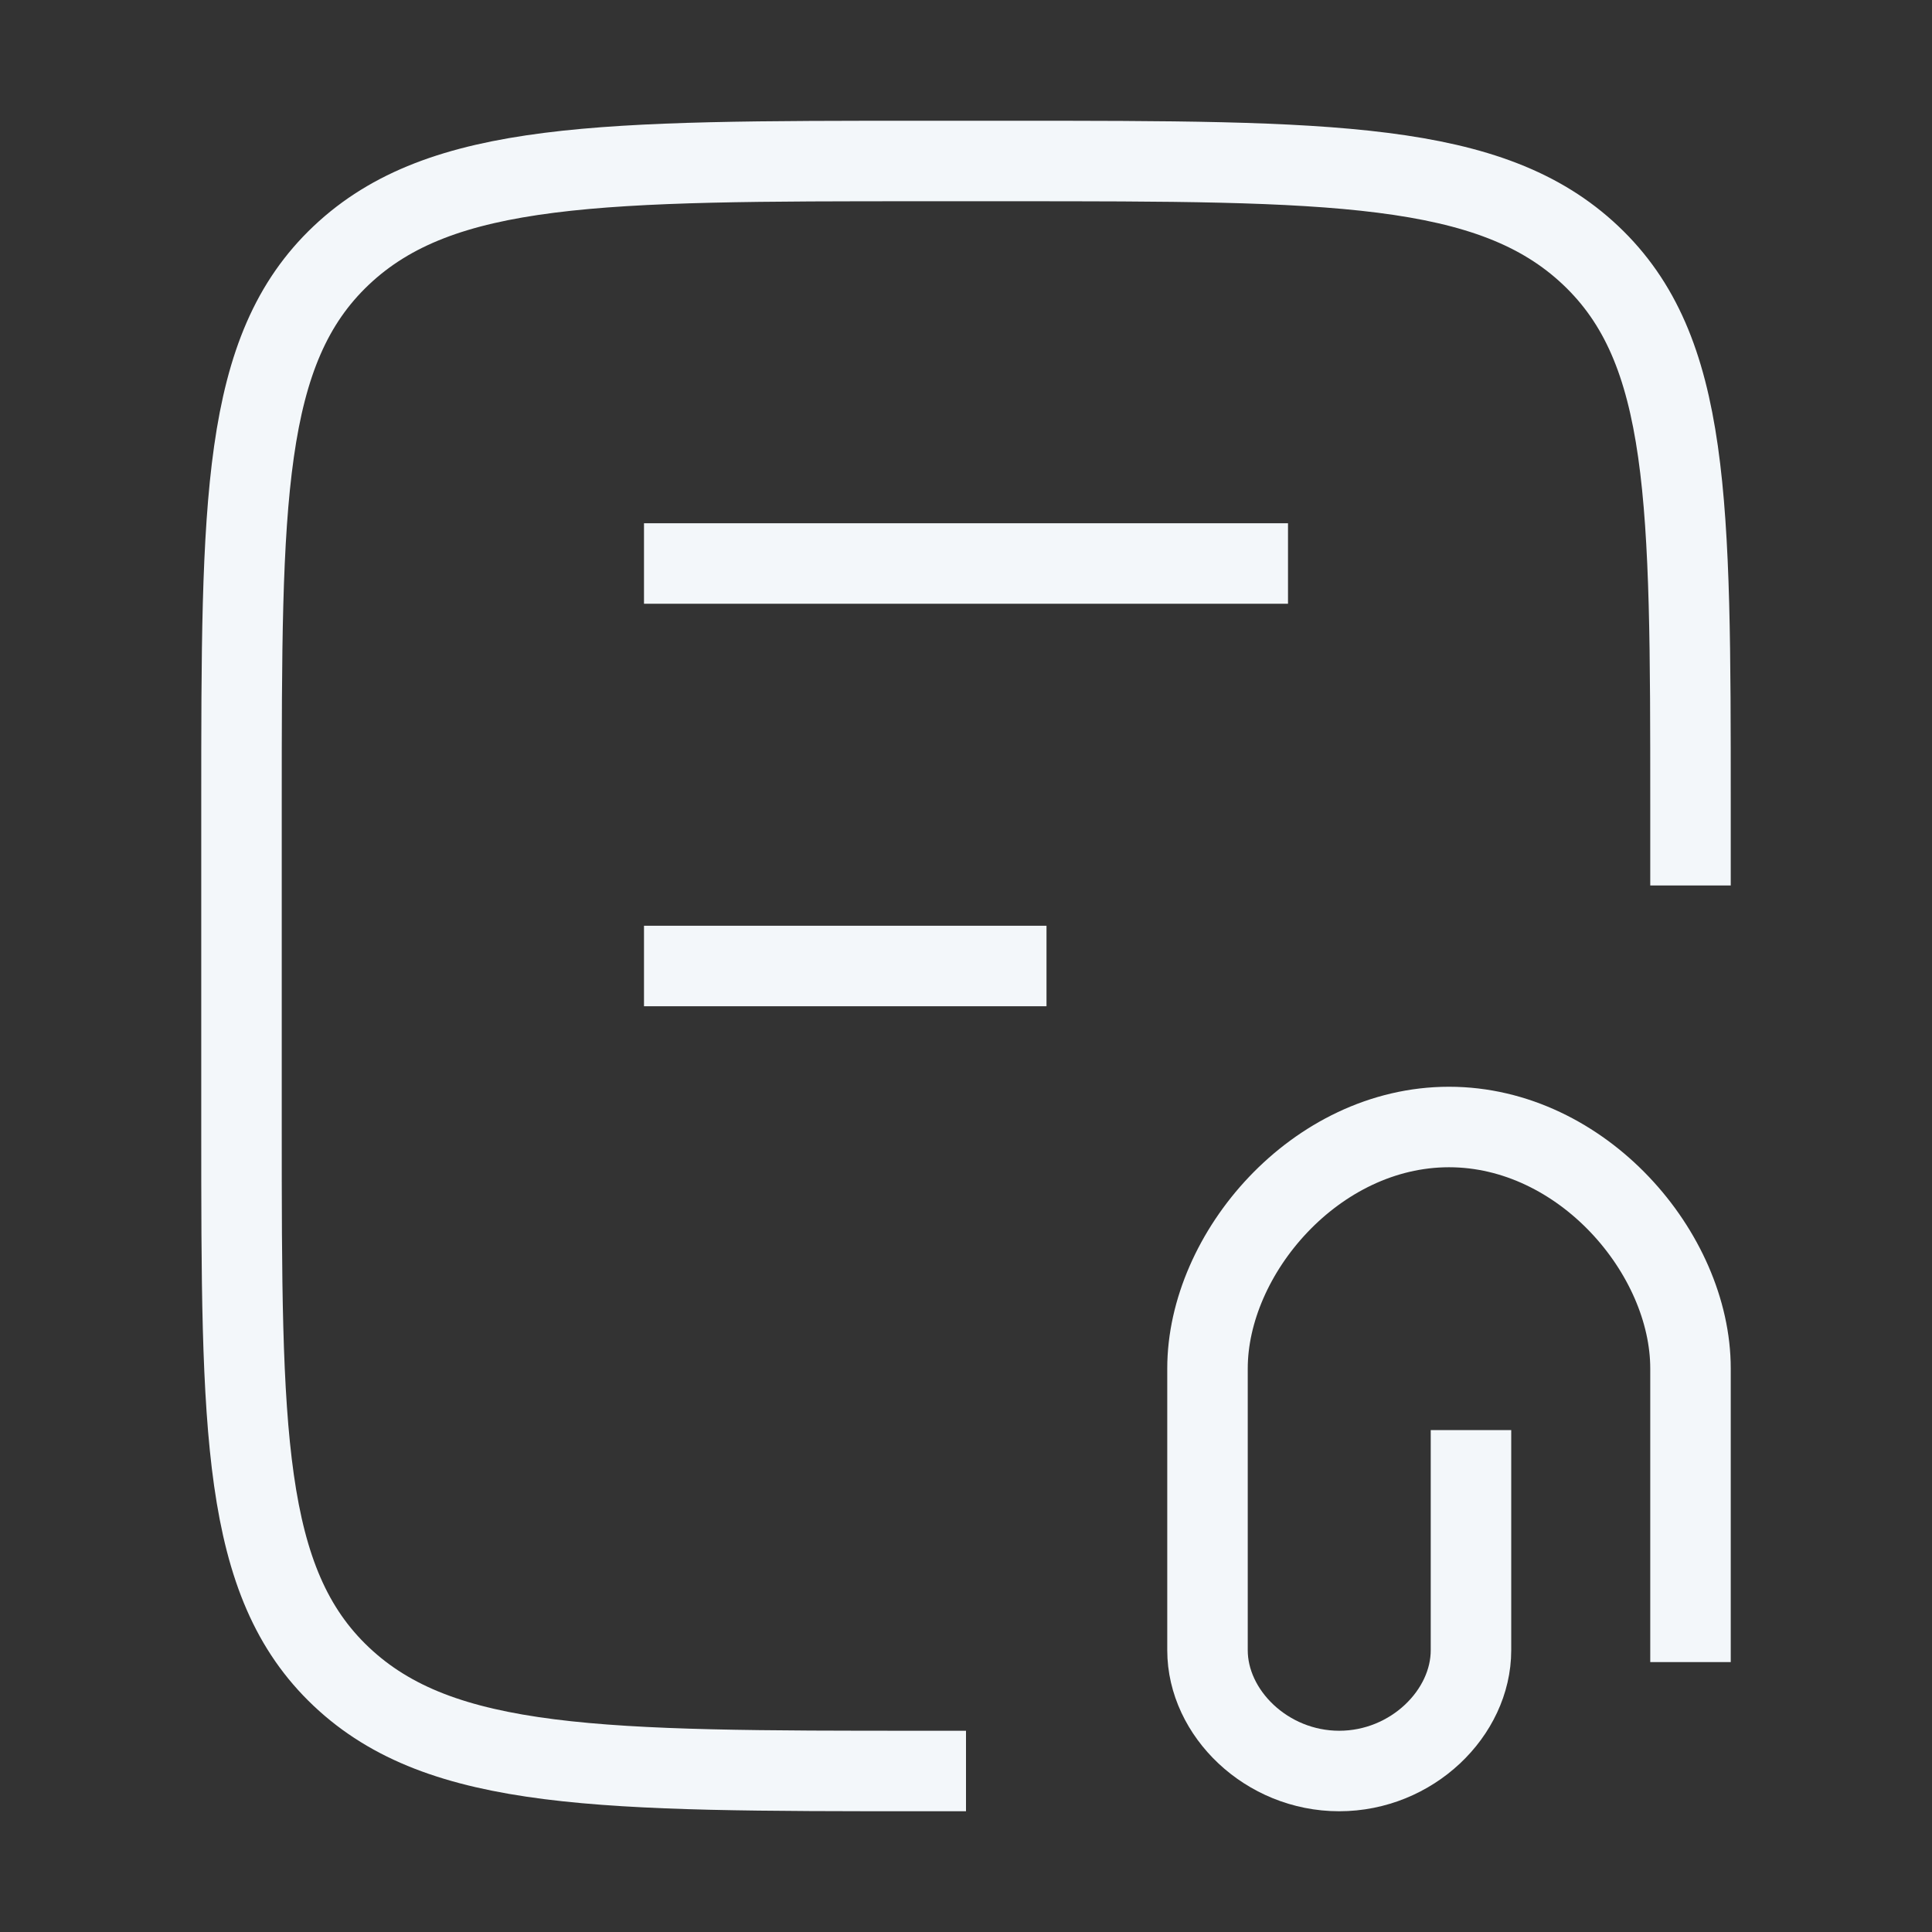 <svg width="24" height="24" viewBox="0 0 24 24" fill="none" xmlns="http://www.w3.org/2000/svg">
<rect x="0" y="0" width="24" height="24" fill="#333333" stroke="none"/>
<g id="Frame">
<path id="Vector" d="M21 11V10C21 6.229 21 4.343 19.759 3.172C18.519 2 16.523 2 12.529 2H11.471C7.478 2 5.481 2 4.24 3.172C3 4.343 3 6.229 3 10V14C3 17.771 3 19.657 4.24 20.828C5.481 22 7.478 22 11.471 22H12" stroke="#F3F7FA" strokeWidth="1.5" strokeLinecap="round"/>
<path id="Vector_2" d="M8 7H16" stroke="#F3F7FA" strokeWidth="1.5" strokeLinecap="round"/>
<path id="Vector_3" d="M8 12H13" stroke="#F3F7FA" strokeWidth="1.5" strokeLinecap="round"/>
<path id="Vector_4" d="M21 20.647V17C21 15.571 19.657 14 18 14C16.343 14 15 15.571 15 17V20.5C15 21.28 15.733 22 16.636 22C17.54 22 18.273 21.28 18.273 20.5V17.765" stroke="#F3F7FA" strokeWidth="1.5" strokeLinecap="round"/>
</g>
</svg>
